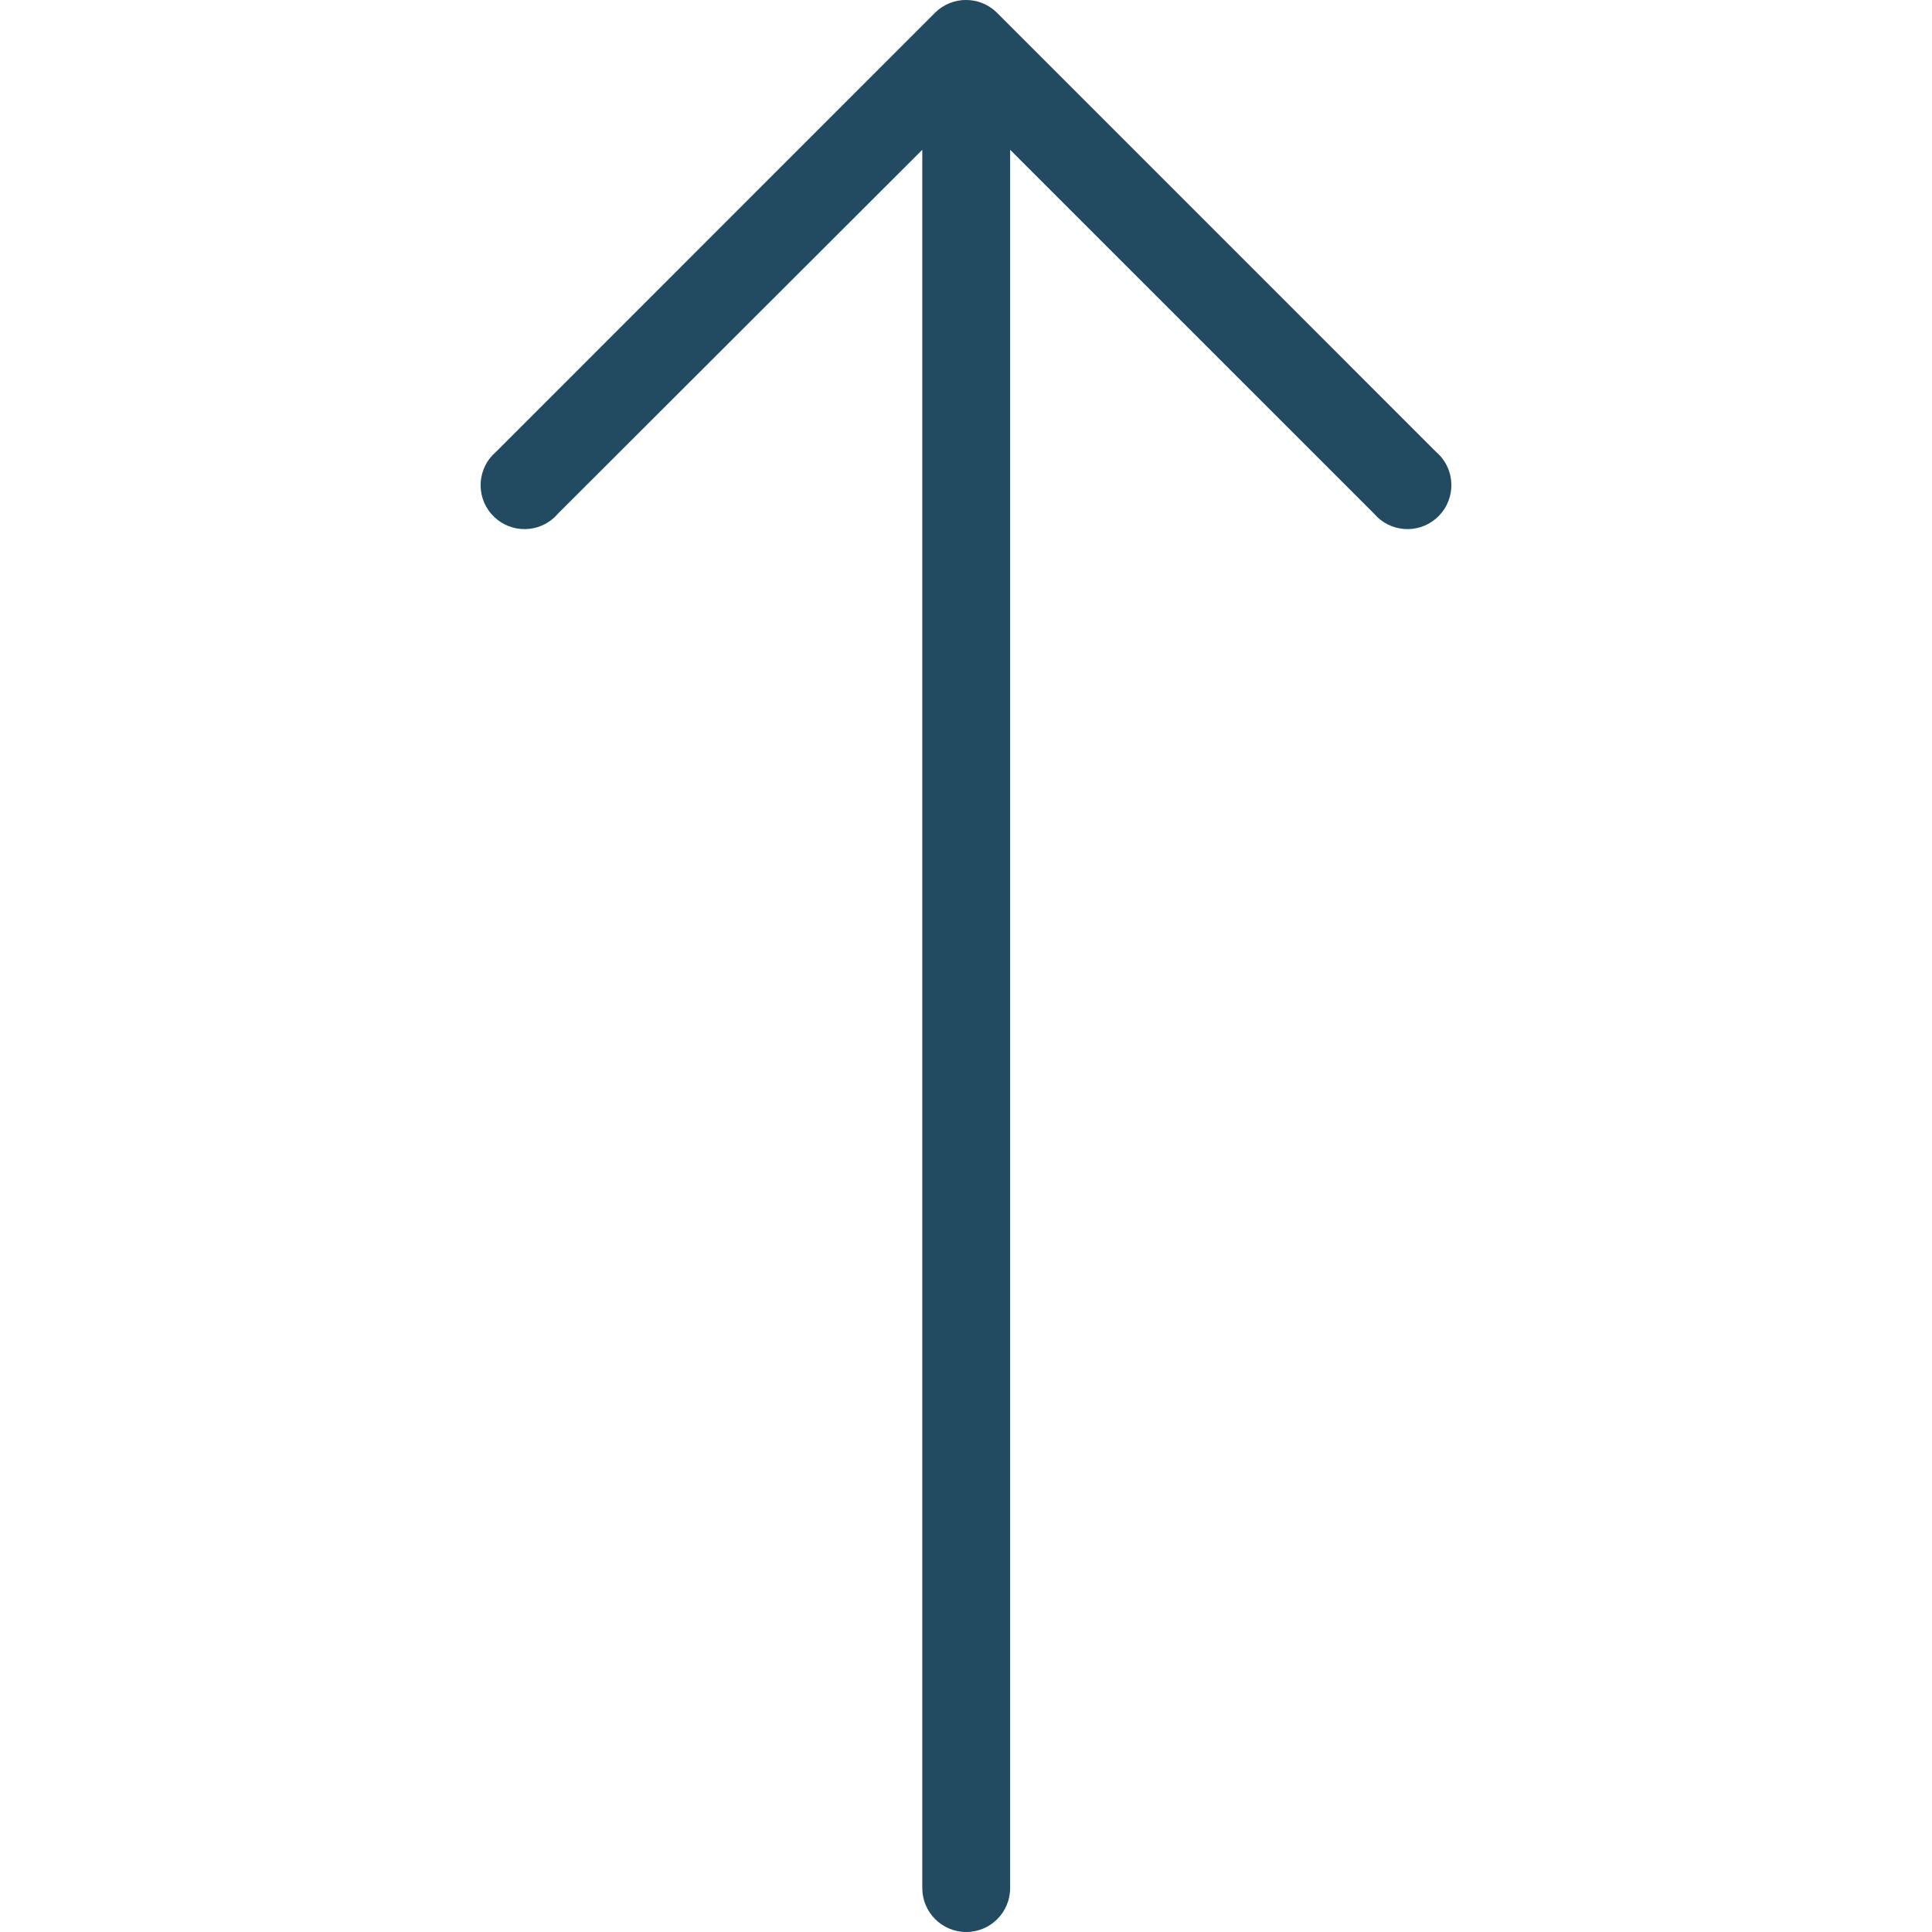 <svg width="32" height="32" viewBox="0 0 32 32" fill="none" xmlns="http://www.w3.org/2000/svg">
<g clip-path="url(#clip0_85_8)">
<path d="M15.487 0.211L8.215 7.484C7.91 7.745 7.874 8.204 8.135 8.509C8.397 8.815 8.856 8.85 9.161 8.589C9.189 8.564 9.216 8.538 9.24 8.509L15.276 2.481L15.276 31.273C15.276 31.674 15.602 32 16.004 32C16.405 32 16.731 31.674 16.731 31.273L16.731 16.877L16.731 2.481L22.76 8.509C23.021 8.815 23.48 8.85 23.785 8.589C24.09 8.327 24.126 7.868 23.865 7.563C23.84 7.535 23.814 7.508 23.785 7.484L16.513 0.211C16.229 -0.071 15.771 -0.071 15.487 0.211Z" fill="#224B62"/>
</g>
<defs>
<clipPath id="clip0_85_8">
<rect width="32" height="32" fill="white" transform="translate(32) rotate(90)"/>
</clipPath>
</defs>
</svg>
